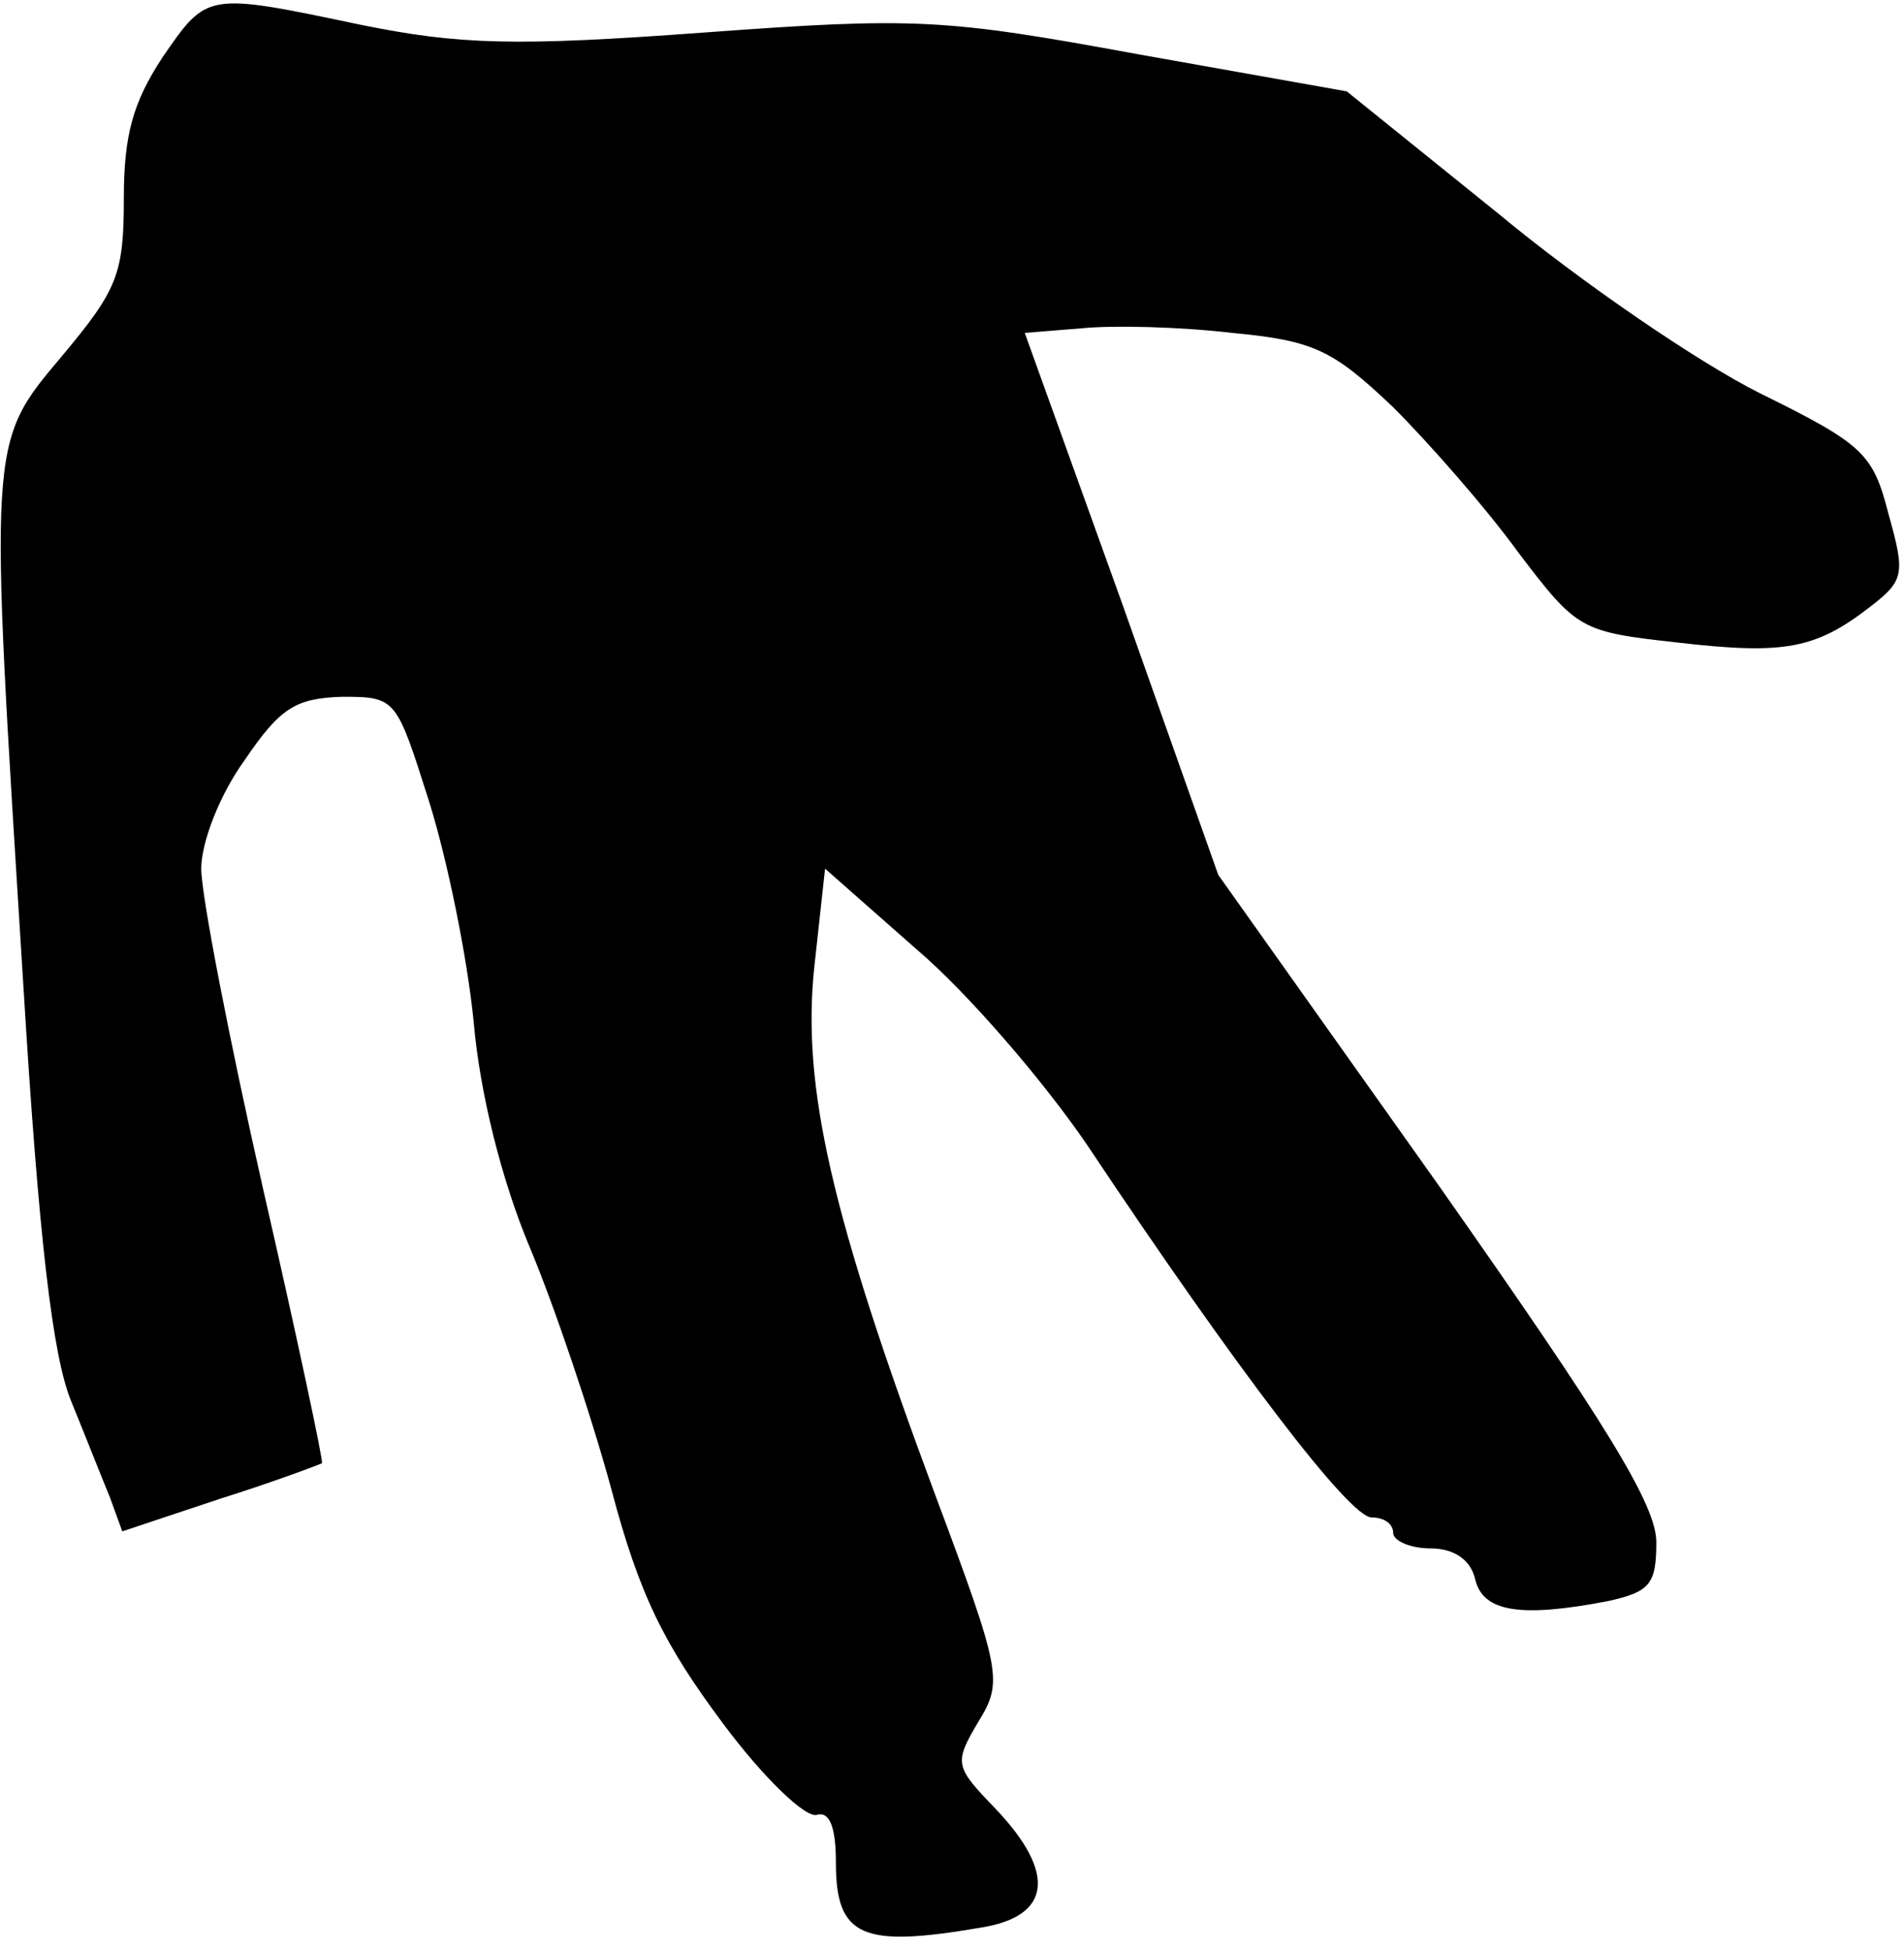 <?xml version="1.0" standalone="no"?>
<!DOCTYPE svg PUBLIC "-//W3C//DTD SVG 20010904//EN"
 "http://www.w3.org/TR/2001/REC-SVG-20010904/DTD/svg10.dtd">
<svg version="1.0" xmlns="http://www.w3.org/2000/svg"
 width="123pt" height="126pt" viewBox="0 0 123 126"
 preserveAspectRatio="xMidYMid meet">
<g transform="translate(0,126) scale(0.1,-0.1)"
fill="#000000" stroke="none">
<path fill="#000000" stroke="none" d="M105 1223 c-19 -29 -25 -50 -25 -91 0
-49 -4 -59 -40 -102 -48 -57 -47 -53 -25 -405 10 -165 19 -241 31 -270 9 -22
20 -50 25 -62 l8 -22 63 21 c35 11 64 22 66 23 1 1 -16 81 -38 177 -22 97 -40
190 -40 207 0 17 12 48 28 70 23 34 33 40 63 41 35 0 35 -1 56 -67 12 -38 25
-102 29 -143 4 -46 18 -102 36 -145 16 -38 40 -109 53 -157 18 -68 34 -100 72
-151 26 -35 54 -62 61 -59 8 2 12 -8 12 -31 0 -48 17 -55 93 -42 46 7 50 35
10 77 -26 27 -27 29 -11 56 16 26 15 32 -28 147 -67 180 -86 263 -78 340 l7
64 59 -52 c33 -28 82 -85 110 -126 98 -147 170 -241 184 -241 8 0 14 -4 14
-10 0 -5 11 -10 24 -10 15 0 26 -7 29 -20 5 -21 29 -25 86 -14 27 6 31 11 31
38 0 24 -32 76 -141 231 l-142 200 -62 175 -63 175 37 3 c20 2 63 1 97 -3 53
-5 65 -11 104 -48 23 -23 60 -65 81 -94 38 -50 40 -51 103 -58 69 -8 89 -4
124 23 22 17 23 21 12 60 -10 39 -16 45 -83 78 -40 20 -116 72 -169 116 l-98
79 -135 24 c-125 23 -144 24 -280 14 -122 -9 -158 -8 -222 5 -100 21 -99 21
-128 -21z"/>
</g>
</svg>
